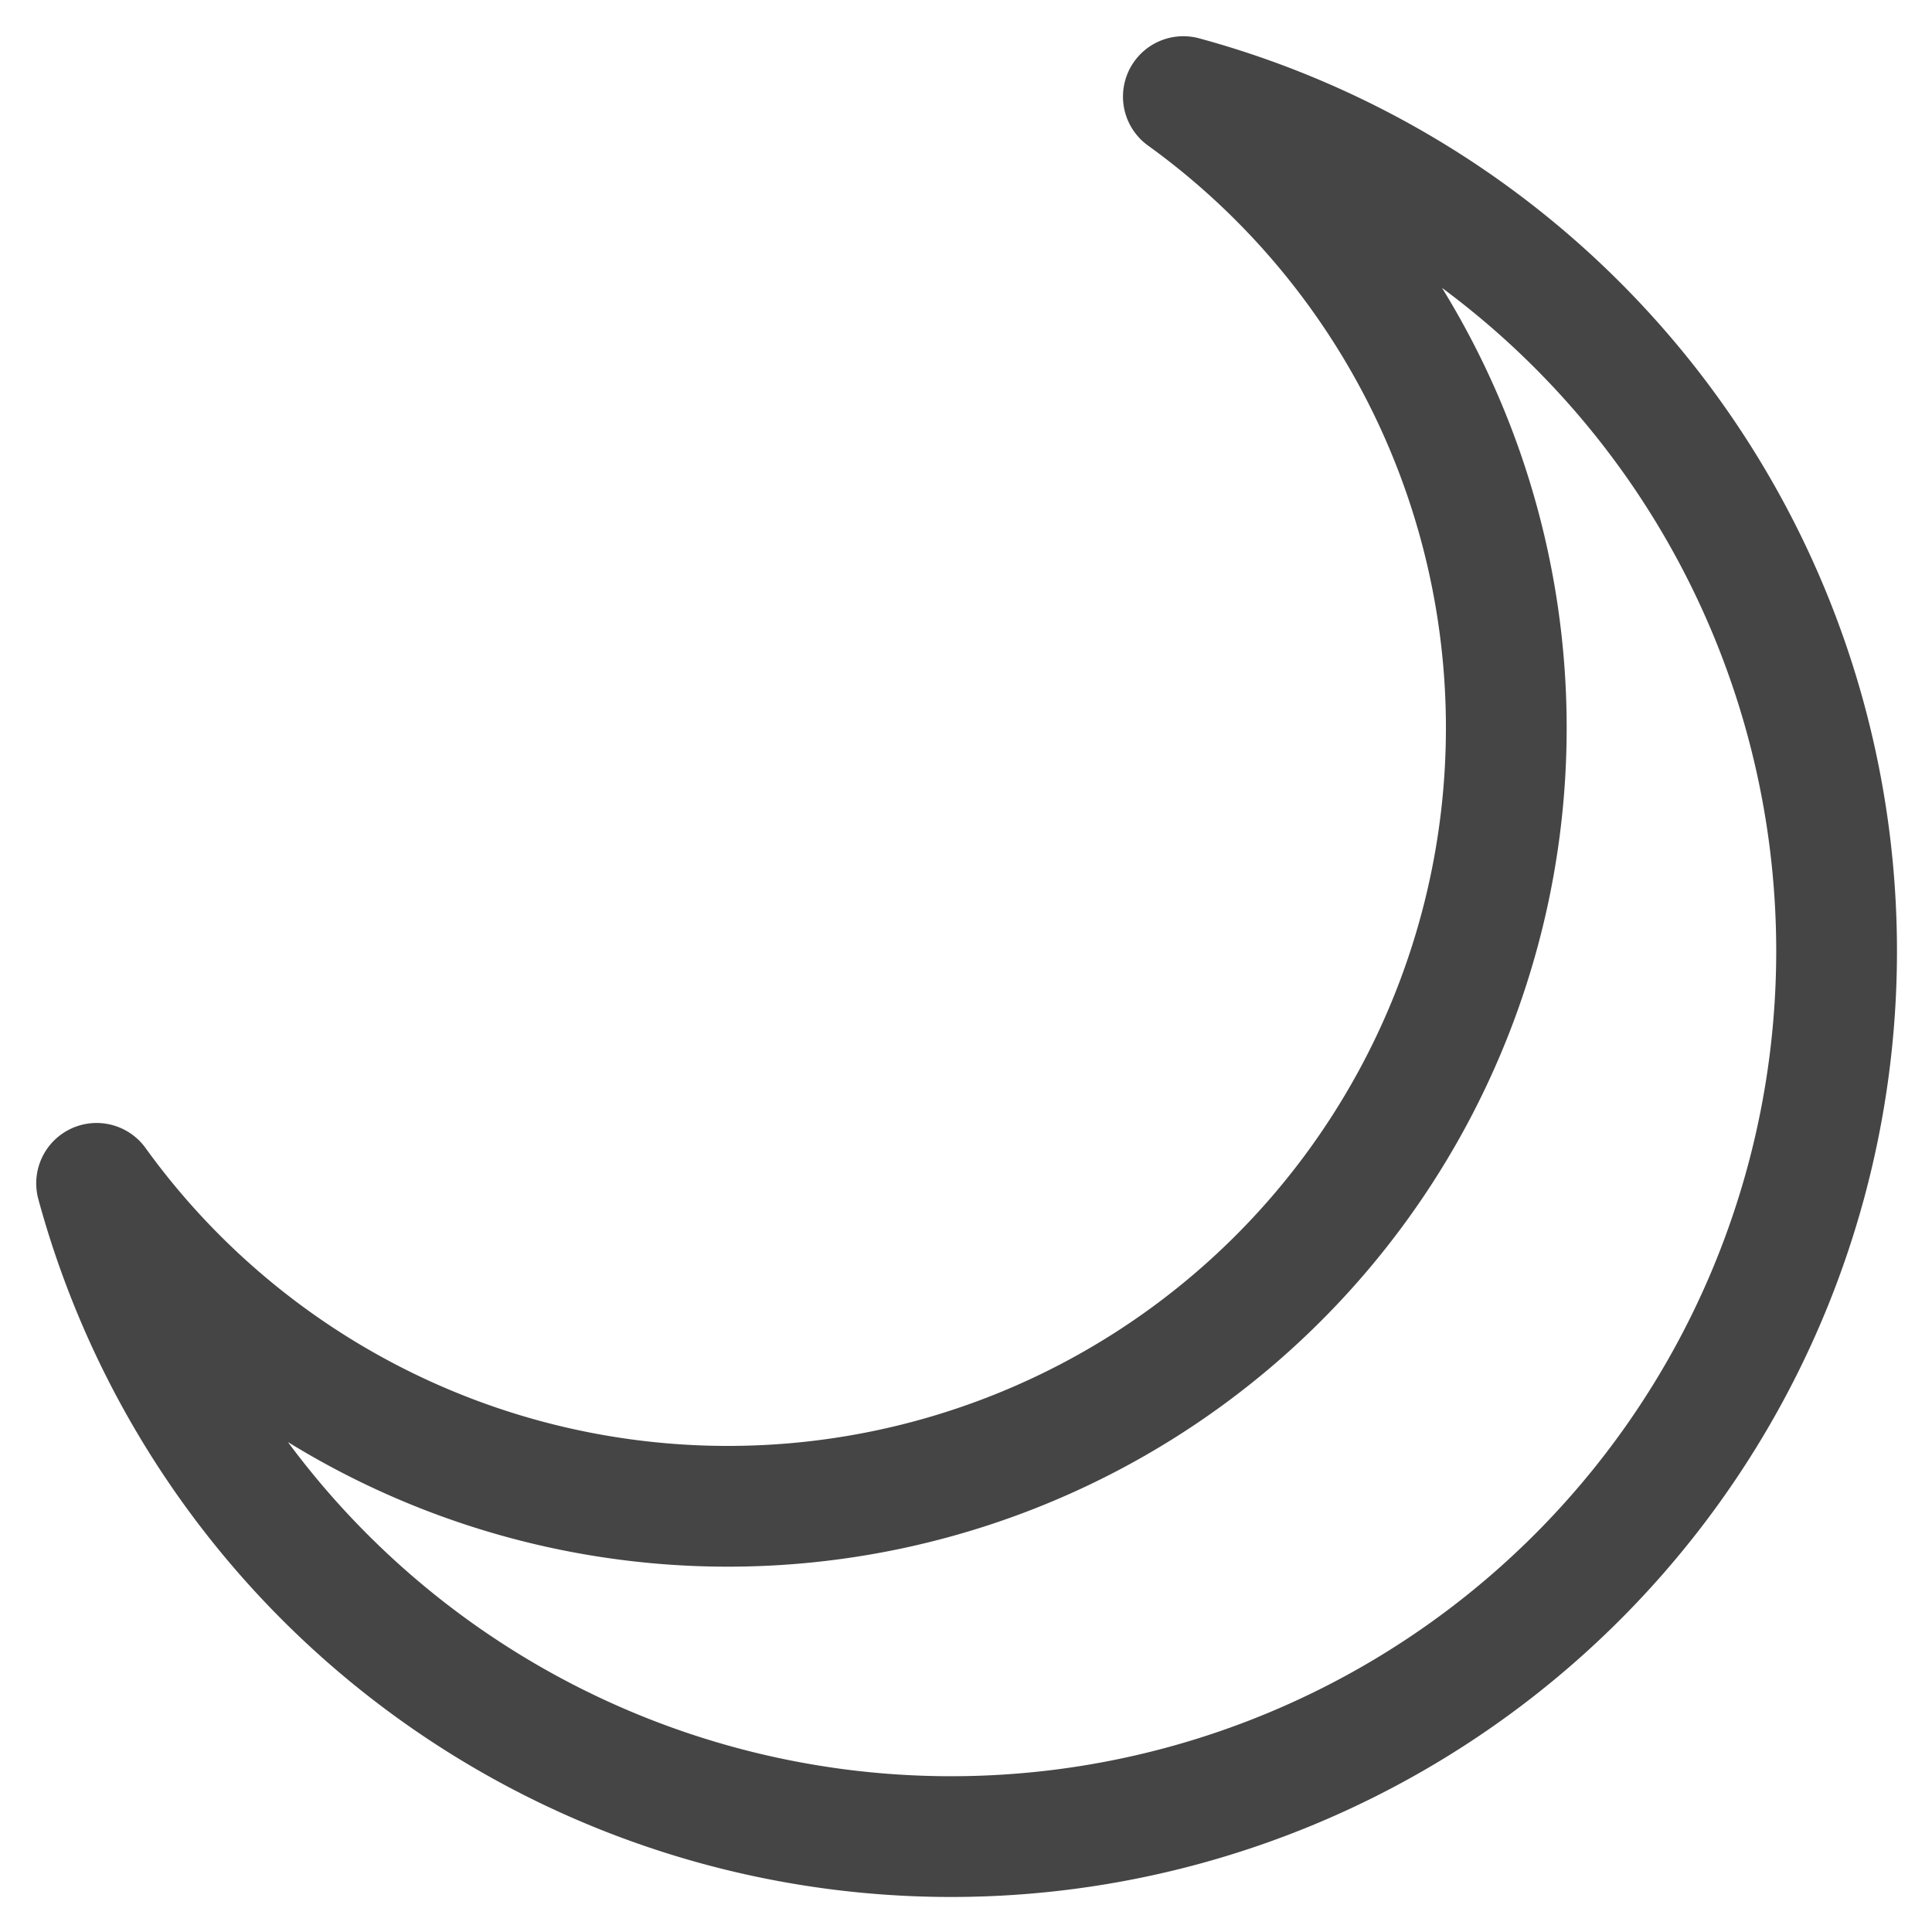 <svg id="Layer_1" data-name="Layer 1" xmlns="http://www.w3.org/2000/svg" viewBox="0 0 24 24"><defs><style>.cls-1{fill:none;stroke:#454545;stroke-linecap:round;stroke-linejoin:round;stroke-width:1.5px;}</style></defs><title>Artboard 1 copy 2</title><g id="Dark"><path class="cls-1" d="M14.7,1.2A9.67,9.67,0,1,1,1.2,14.7,11,11,0,1,0,14.7,1.2Z"/></g></svg>